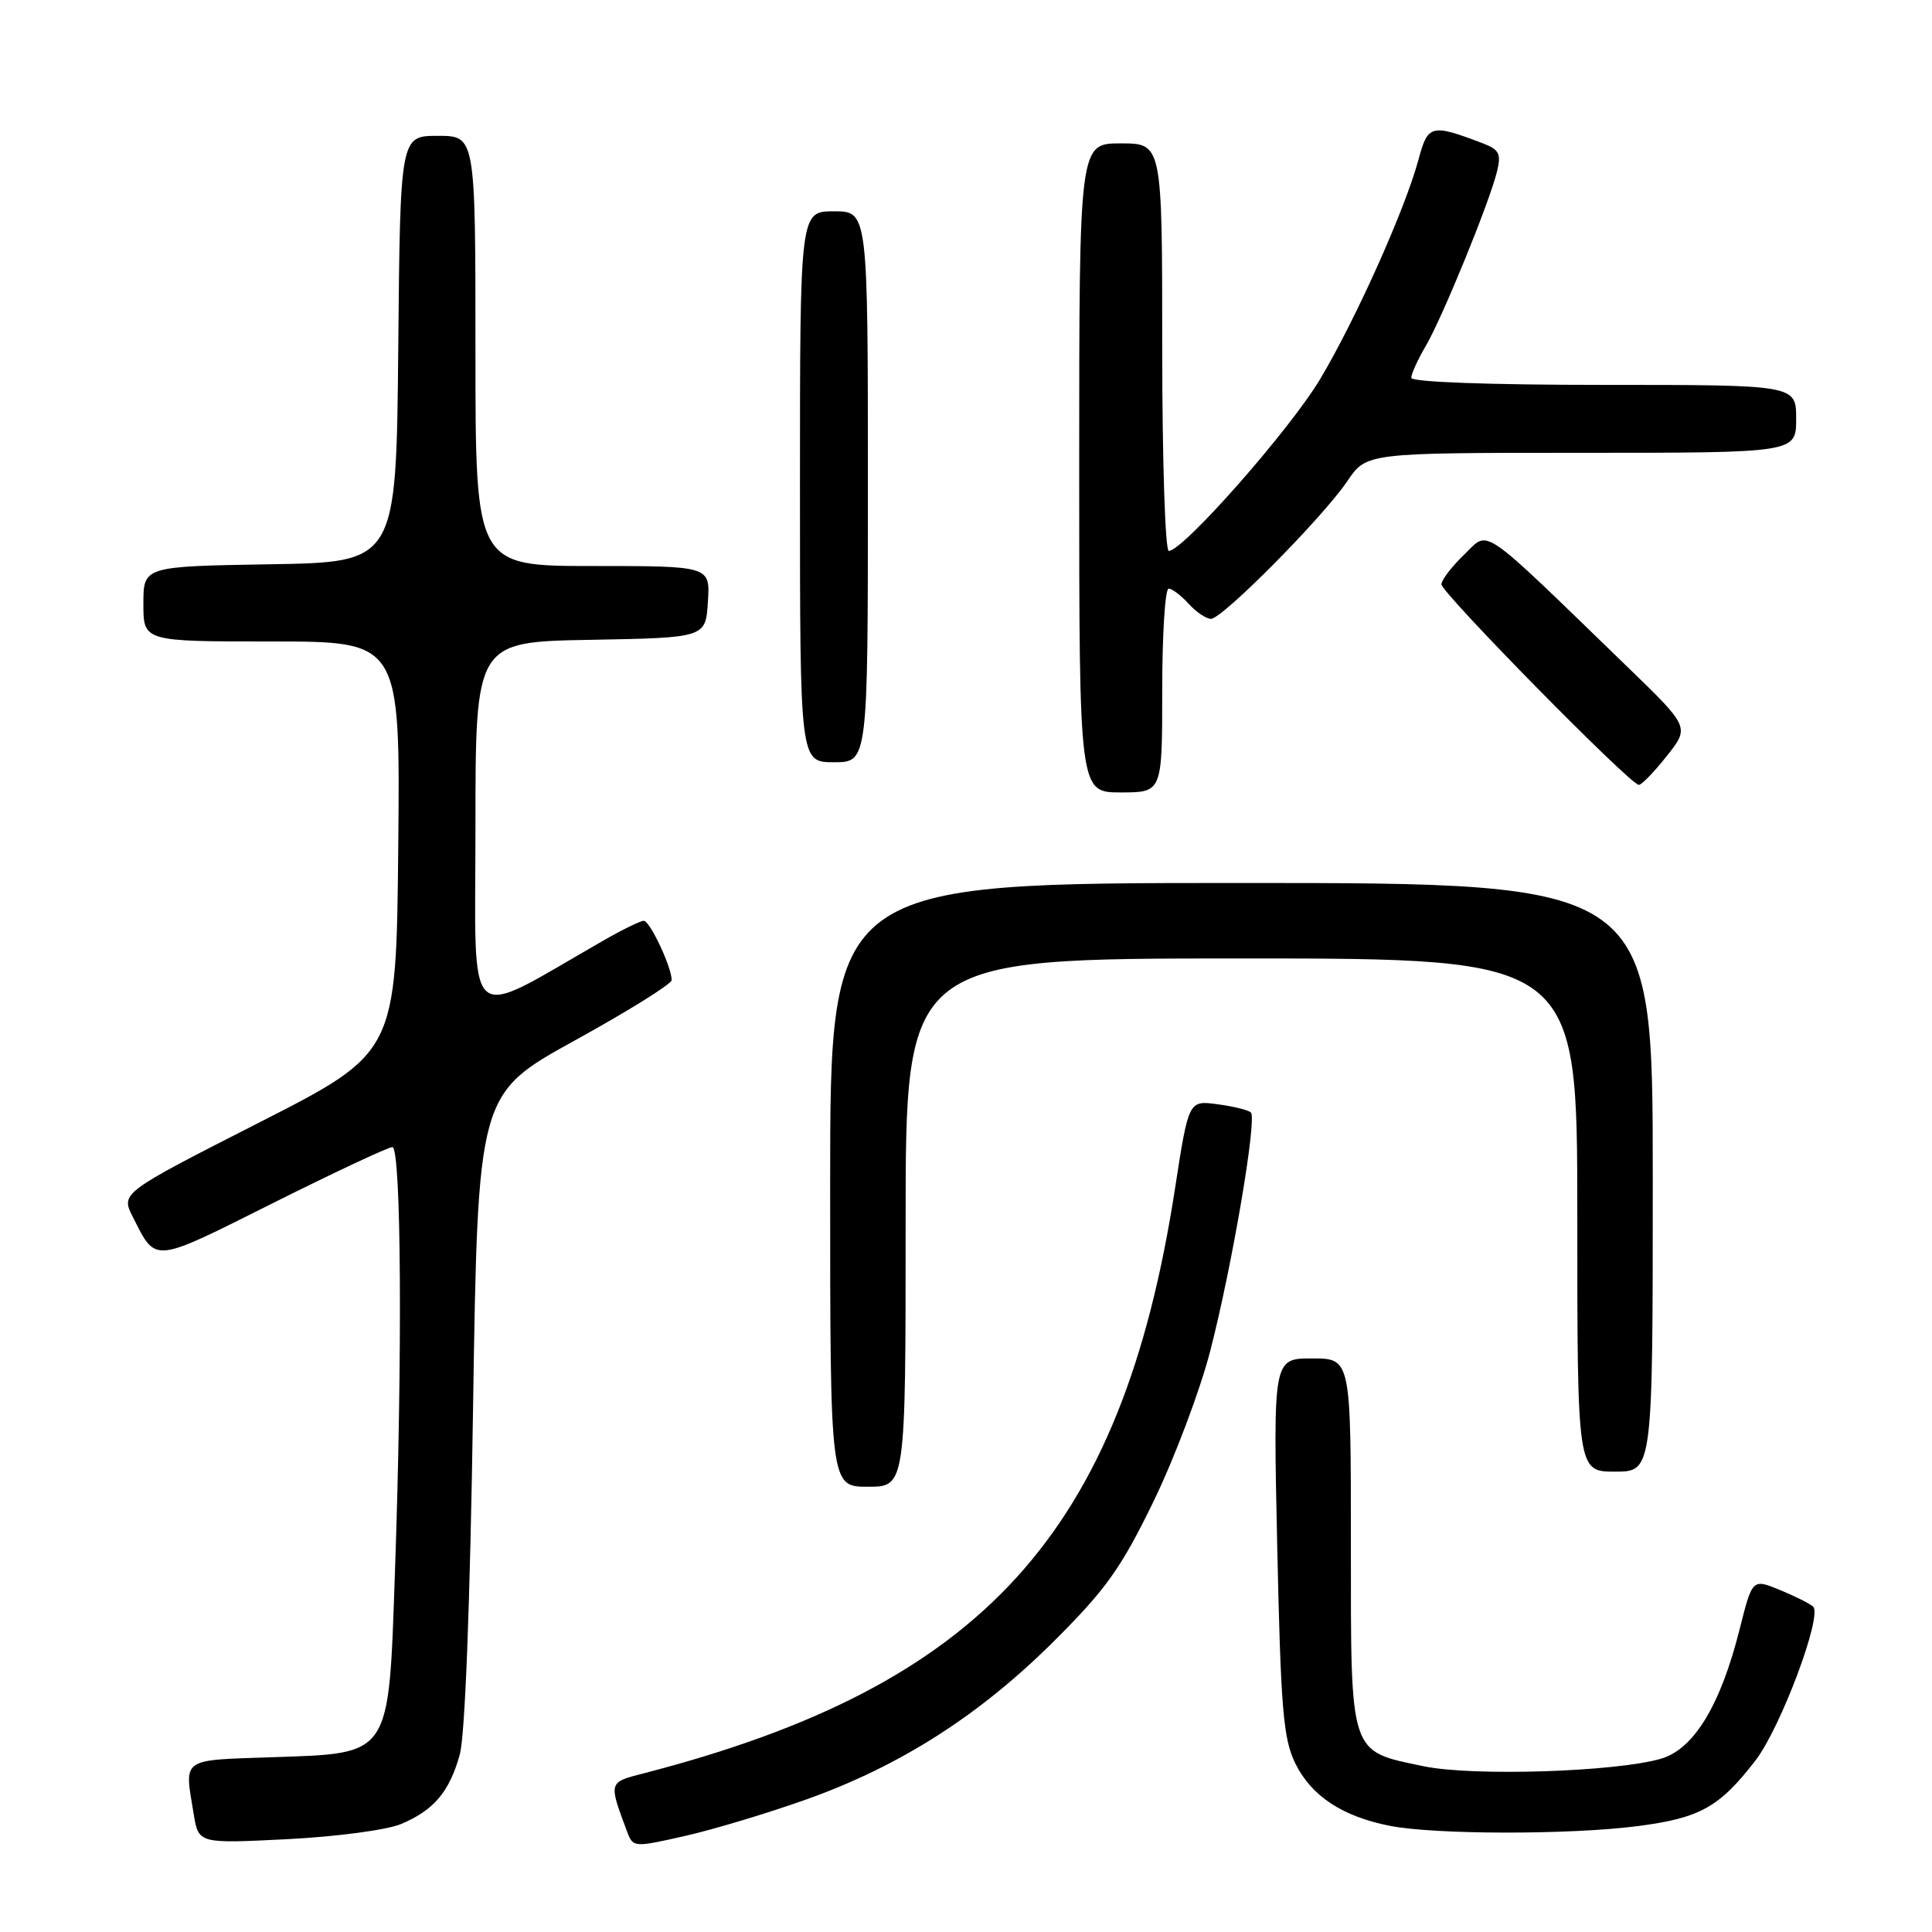 <?xml version="1.0" encoding="UTF-8" standalone="no"?>
<!DOCTYPE svg PUBLIC "-//W3C//DTD SVG 1.1//EN" "http://www.w3.org/Graphics/SVG/1.1/DTD/svg11.dtd" >
<svg xmlns="http://www.w3.org/2000/svg" xmlns:xlink="http://www.w3.org/1999/xlink" version="1.1" viewBox="0 0 256 256">
 <g >
 <path fill="currentColor"
d=" M 106.80 238.45 C 119.24 234.03 129.79 227.29 139.65 217.47 C 146.57 210.57 148.55 207.79 152.86 198.92 C 155.64 193.19 159.03 184.20 160.38 178.94 C 163.27 167.73 166.58 148.25 165.75 147.41 C 165.43 147.09 163.44 146.60 161.33 146.32 C 157.50 145.80 157.50 145.80 155.70 157.46 C 148.65 203.17 130.27 223.37 85.20 235.00 C 80.62 236.18 80.63 236.12 83.08 242.66 C 83.88 244.81 83.96 244.81 90.69 243.29 C 94.44 242.45 101.69 240.27 106.80 238.45 Z  M 53.15 241.69 C 57.49 239.86 59.54 237.44 60.92 232.50 C 61.62 230.02 62.29 212.58 62.68 186.72 C 63.32 144.95 63.32 144.95 76.16 137.87 C 83.22 133.98 89.00 130.38 89.00 129.87 C 89.00 128.14 86.11 122.00 85.30 122.01 C 84.86 122.02 82.47 123.18 80.00 124.60 C 61.25 135.33 63.00 136.87 63.00 109.61 C 63.00 85.05 63.00 85.05 78.25 84.78 C 93.50 84.50 93.50 84.50 93.80 79.75 C 94.11 75.00 94.11 75.00 78.55 75.00 C 63.00 75.00 63.00 75.00 63.00 46.50 C 63.00 18.00 63.00 18.00 58.02 18.00 C 53.03 18.00 53.03 18.00 52.77 46.25 C 52.50 74.50 52.50 74.50 35.75 74.77 C 19.00 75.05 19.00 75.05 19.00 80.02 C 19.00 85.00 19.00 85.00 36.02 85.00 C 53.03 85.00 53.03 85.00 52.77 112.25 C 52.50 139.50 52.50 139.50 34.25 148.79 C 15.99 158.09 15.99 158.09 17.62 161.29 C 20.72 167.40 20.10 167.46 36.08 159.46 C 44.27 155.36 51.43 152.00 51.99 152.00 C 53.17 152.00 53.34 179.67 52.33 208.38 C 51.48 232.93 51.90 232.30 36.10 232.84 C 23.84 233.26 24.42 232.84 25.67 240.39 C 26.31 244.29 26.31 244.29 38.06 243.70 C 44.58 243.37 51.29 242.48 53.15 241.69 Z  M 217.00 241.97 C 225.27 240.90 227.85 239.46 232.64 233.23 C 235.96 228.89 241.51 214.08 240.25 212.89 C 239.84 212.50 237.86 211.51 235.85 210.68 C 232.20 209.18 232.20 209.18 230.52 215.84 C 227.99 225.94 224.45 231.77 220.09 233.04 C 214.09 234.79 195.14 235.39 188.66 234.04 C 178.72 231.97 179.00 232.81 179.00 204.50 C 179.00 180.00 179.00 180.00 173.85 180.00 C 168.70 180.00 168.70 180.00 169.24 204.95 C 169.71 226.52 170.04 230.41 171.64 233.67 C 173.76 237.98 177.87 240.69 184.15 241.93 C 190.17 243.11 207.98 243.13 217.00 241.97 Z  M 120.00 162.00 C 120.00 127.00 120.00 127.00 164.50 127.00 C 209.00 127.00 209.00 127.00 209.00 161.00 C 209.00 195.00 209.00 195.00 214.00 195.00 C 219.00 195.00 219.00 195.00 219.00 156.00 C 219.00 117.00 219.00 117.00 164.50 117.00 C 110.00 117.00 110.00 117.00 110.00 157.00 C 110.00 197.00 110.00 197.00 115.00 197.00 C 120.00 197.00 120.00 197.00 120.00 162.00 Z  M 154.00 91.50 C 154.00 84.08 154.38 78.00 154.85 78.00 C 155.31 78.00 156.50 78.90 157.50 80.00 C 158.50 81.10 159.83 82.00 160.46 82.00 C 161.97 82.00 175.28 68.56 178.53 63.75 C 181.07 60.00 181.07 60.00 209.54 60.00 C 238.00 60.00 238.00 60.00 238.00 55.50 C 238.00 51.00 238.00 51.00 212.50 51.00 C 197.20 51.00 187.00 50.62 187.00 50.06 C 187.00 49.54 187.87 47.63 188.94 45.81 C 191.14 42.03 197.34 26.88 198.36 22.73 C 198.94 20.38 198.66 19.82 196.48 18.99 C 189.64 16.39 189.21 16.50 187.97 21.10 C 186.21 27.67 179.70 42.20 174.97 50.16 C 171.00 56.85 156.78 73.00 154.87 73.00 C 154.39 73.00 154.00 60.85 154.00 46.00 C 154.00 19.00 154.00 19.00 148.50 19.00 C 143.00 19.00 143.00 19.00 143.00 62.00 C 143.00 105.00 143.00 105.00 148.50 105.00 C 154.00 105.00 154.00 105.00 154.00 91.50 Z  M 220.86 100.17 C 223.89 96.35 223.89 96.35 215.70 88.42 C 195.70 69.06 197.41 70.23 194.01 73.49 C 192.36 75.08 191.00 76.85 191.00 77.42 C 191.00 78.56 216.03 104.00 217.15 104.00 C 217.53 104.00 219.20 102.28 220.86 100.17 Z  M 115.00 64.50 C 115.00 28.00 115.00 28.00 110.50 28.00 C 106.00 28.00 106.00 28.00 106.00 64.50 C 106.00 101.00 106.00 101.00 110.50 101.00 C 115.00 101.00 115.00 101.00 115.00 64.50 Z "/>
</g>
</svg>